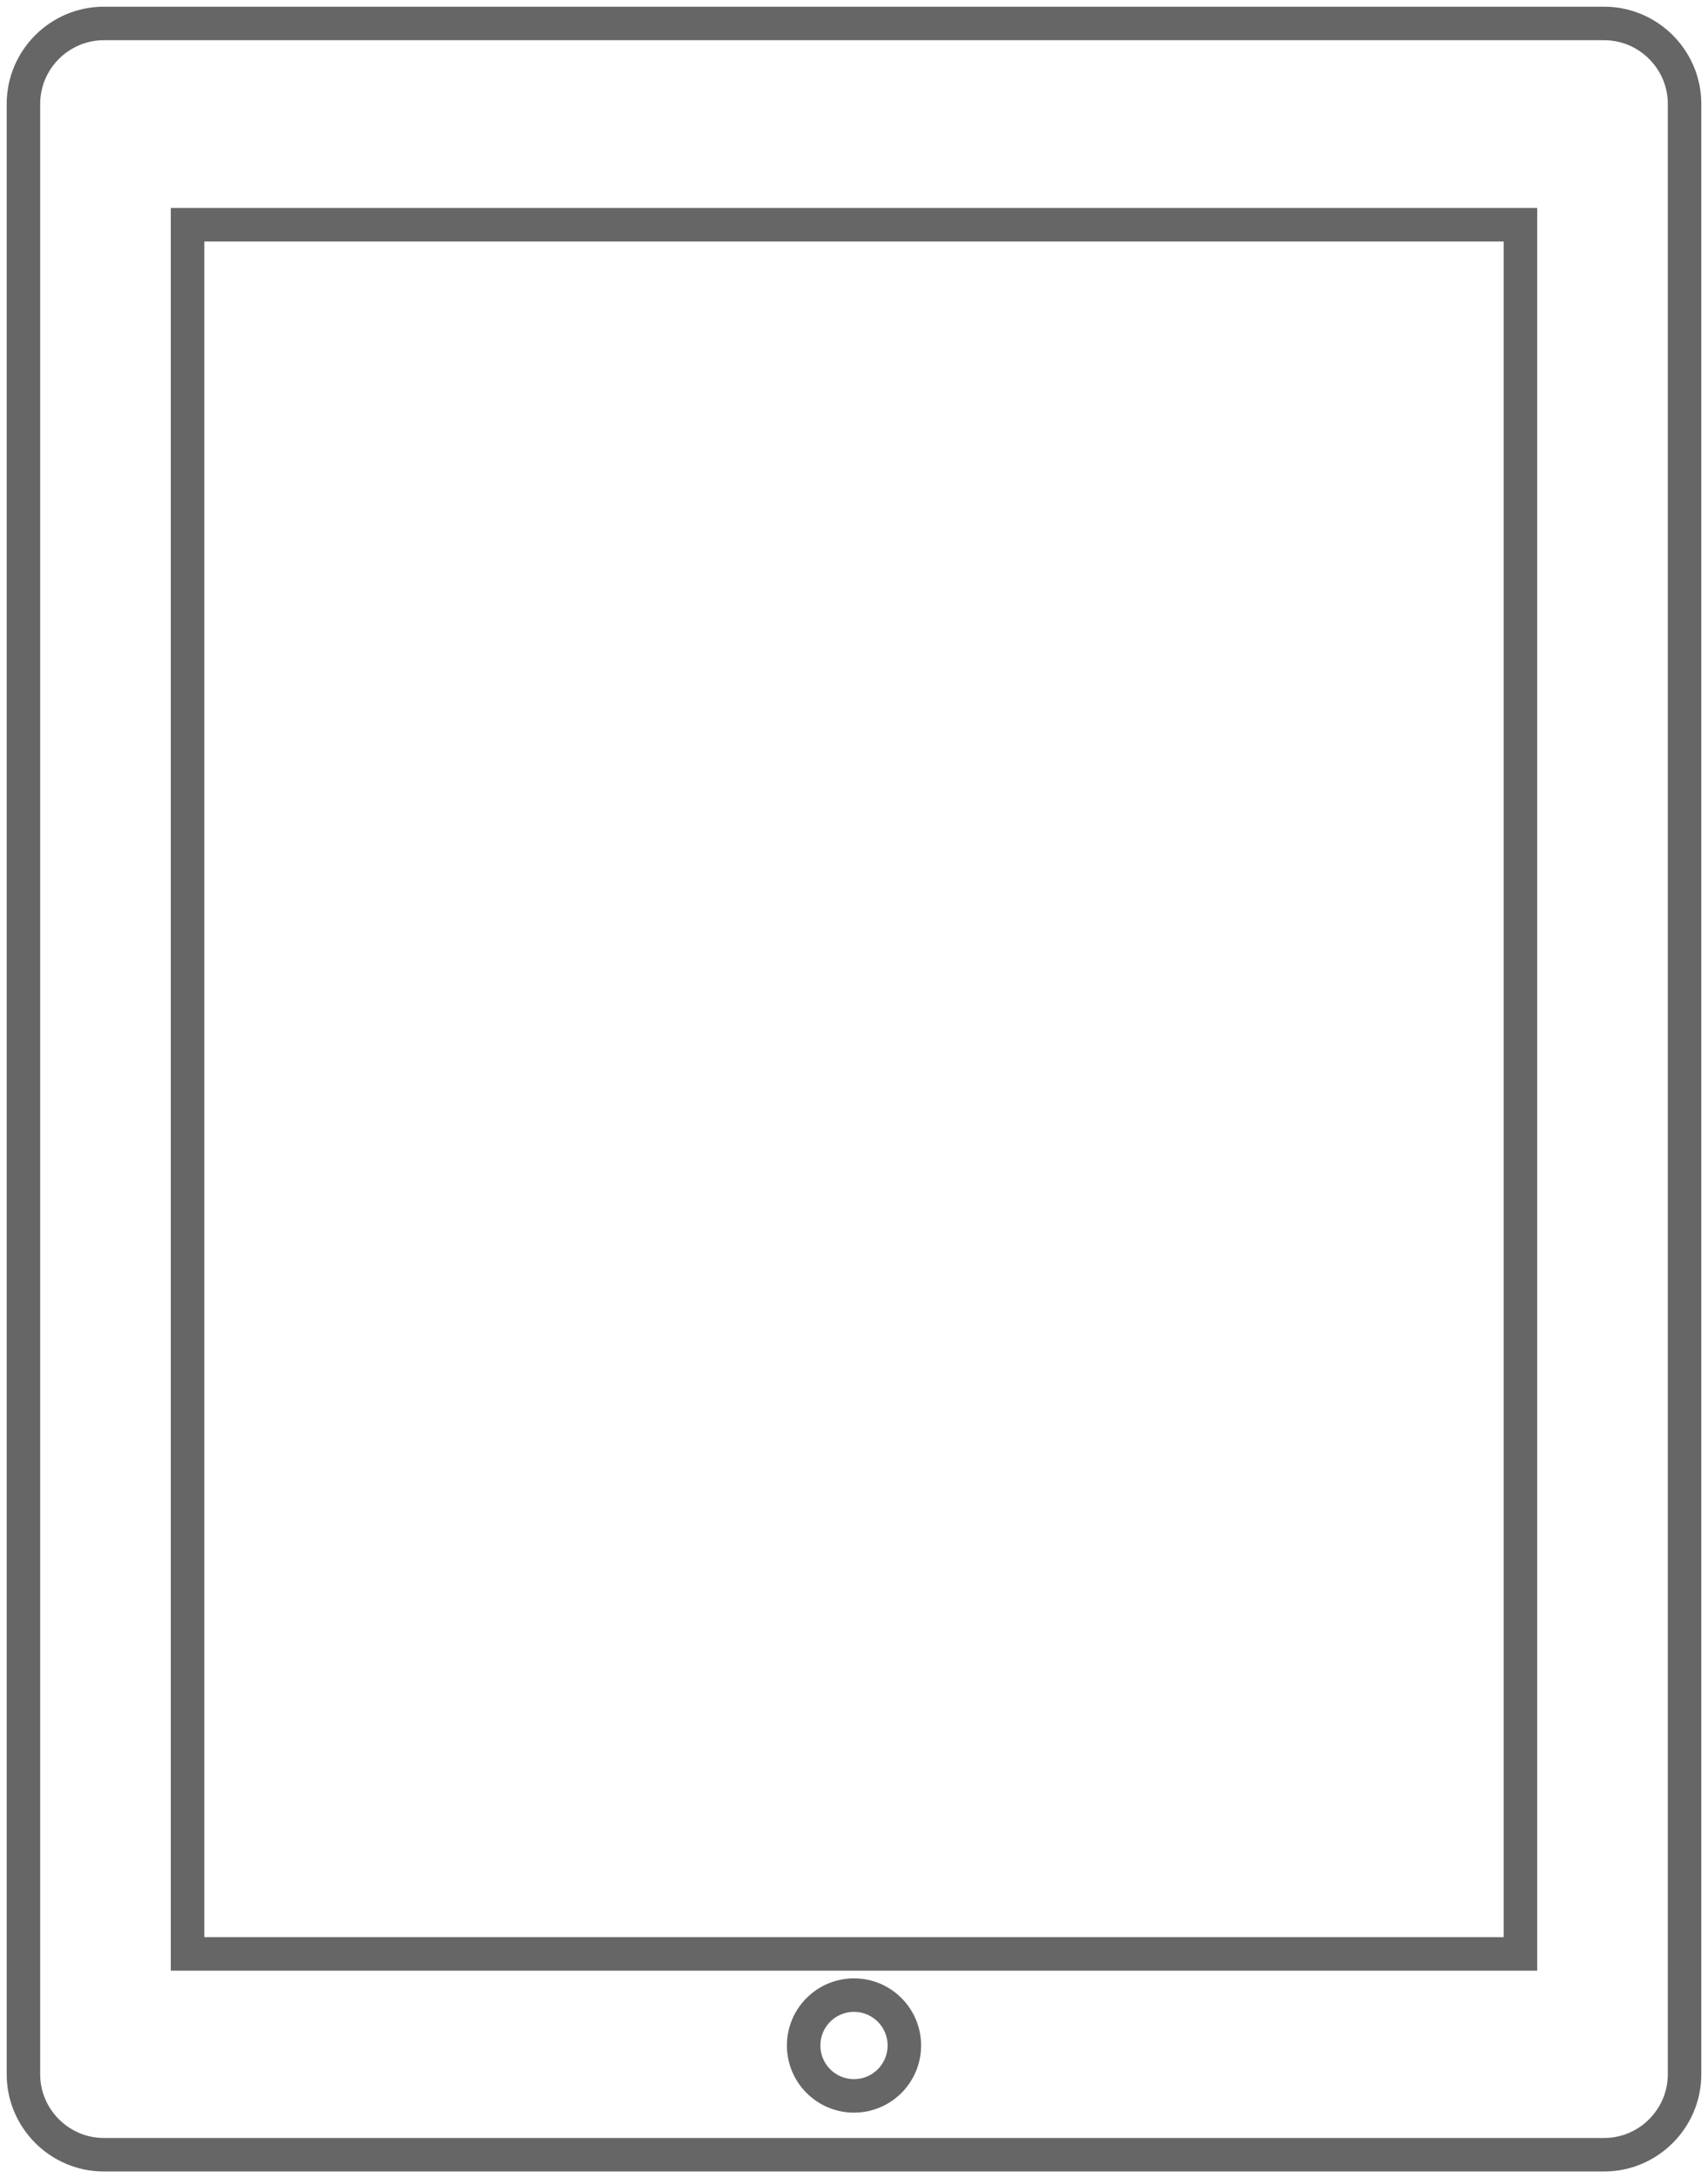 <?xml version="1.0" encoding="UTF-8" standalone="no"?>
<svg width="102px" height="130px" viewBox="0 0 102 130" version="1.1" xmlns="http://www.w3.org/2000/svg" xmlns:xlink="http://www.w3.org/1999/xlink" xmlns:sketch="http://www.bohemiancoding.com/sketch/ns">
    <!-- Generator: Sketch 3.4.2 (15857) - http://www.bohemiancoding.com/sketch -->
    <title>ipad</title>
    <desc>Created with Sketch.</desc>
    <defs>
        <path id="path-1" d="M0,0 L100,0 L100,128 L0,128 L0,0 Z"></path>
    </defs>
    <g id="Page-1" stroke="none" stroke-width="1" fill="none" fill-rule="evenodd" sketch:type="MSPage">
        <g id="ipad" sketch:type="MSArtboardGroup">
            <g id="Page-1" sketch:type="MSLayerGroup" transform="translate(1, 1)">
                <path d="M94.8,127.6 L5.2,127.6 C2.56,127.6 0.4,125.44 0.4,122.8 L0.4,5.2 C0.4,2.56 2.56,0.4 5.2,0.4 L94.8,0.4 C97.44,0.4 99.6,2.56 99.6,5.2 L99.6,122.8 C99.6,125.44 97.44,127.6 94.8,127.6 L94.8,127.6 Z" id="Stroke-1" stroke="#666666" stroke-width="2" sketch:type="MSShapeGroup"></path>
                <mask id="mask-2" sketch:name="Clip 4" fill="white">
                    <use xlink:href="#path-1"></use>
                </mask>
                <g id="Clip-4"></g>
                <path d="M89.8,115.614 L10.2,115.614 L10.2,12.414 L89.8,12.414 L89.8,115.614 Z" id="Stroke-3" stroke="#666666" stroke-width="2" sketch:type="MSShapeGroup" mask="url(#mask-2)"></path>
                <path d="M46.993,121.081 C46.993,119.42 48.339,118.074 50,118.074 C51.66,118.074 53.007,119.42 53.007,121.081 C53.007,122.741 51.66,124.088 50,124.088 C48.339,124.088 46.993,122.741 46.993,121.081 L46.993,121.081 Z" id="Stroke-5" stroke="#666666" stroke-width="2" sketch:type="MSShapeGroup" mask="url(#mask-2)"></path>
            </g>
        </g>
    </g>
</svg>